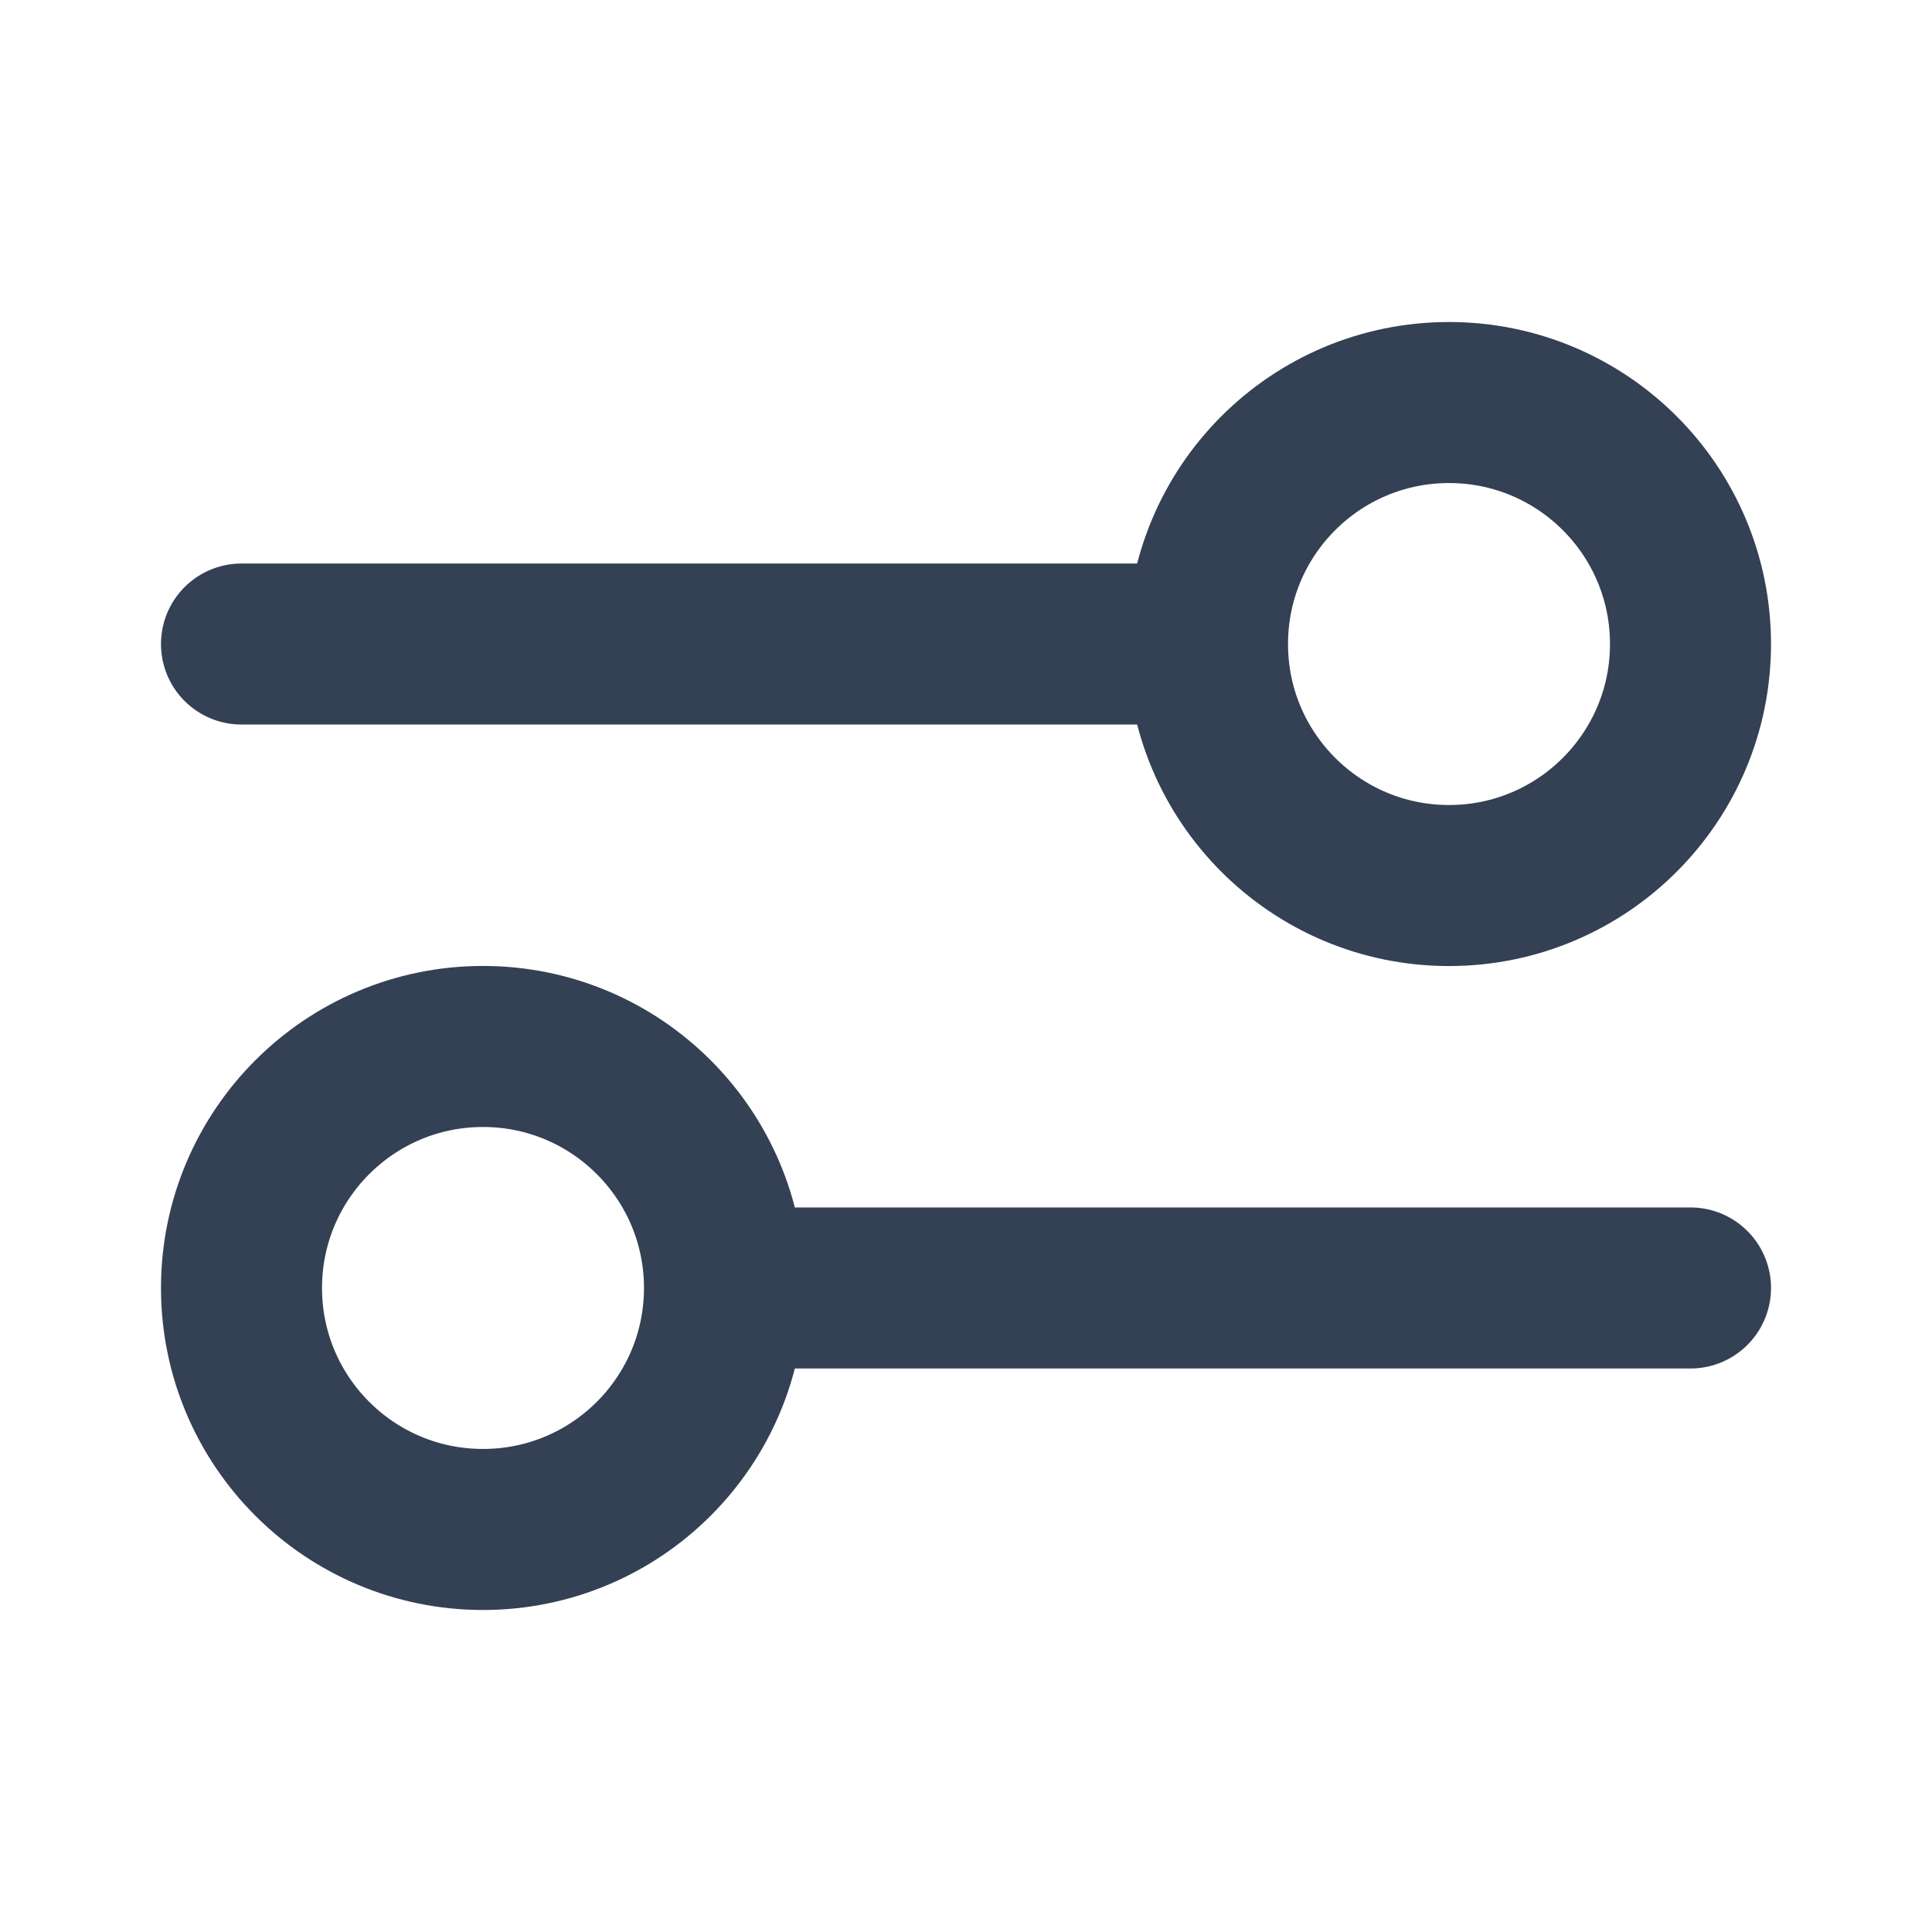 <svg width="20" height="20" viewBox="0 0 20 20" fill="none" xmlns="http://www.w3.org/2000/svg">
<g id="sliders-04">
<path id="Icon" d="M2.5 6.667L12.5 6.667M12.5 6.667C12.5 8.047 13.619 9.167 15 9.167C16.381 9.167 17.5 8.047 17.5 6.667C17.5 5.286 16.381 4.167 15 4.167C13.619 4.167 12.5 5.286 12.5 6.667ZM7.5 13.333L17.5 13.333M7.5 13.333C7.5 14.714 6.381 15.833 5 15.833C3.619 15.833 2.5 14.714 2.5 13.333C2.5 11.953 3.619 10.833 5 10.833C6.381 10.833 7.5 11.953 7.5 13.333Z" stroke="#344054" stroke-width="1.667" stroke-linecap="round" stroke-linejoin="round"/>
</g>
</svg>
